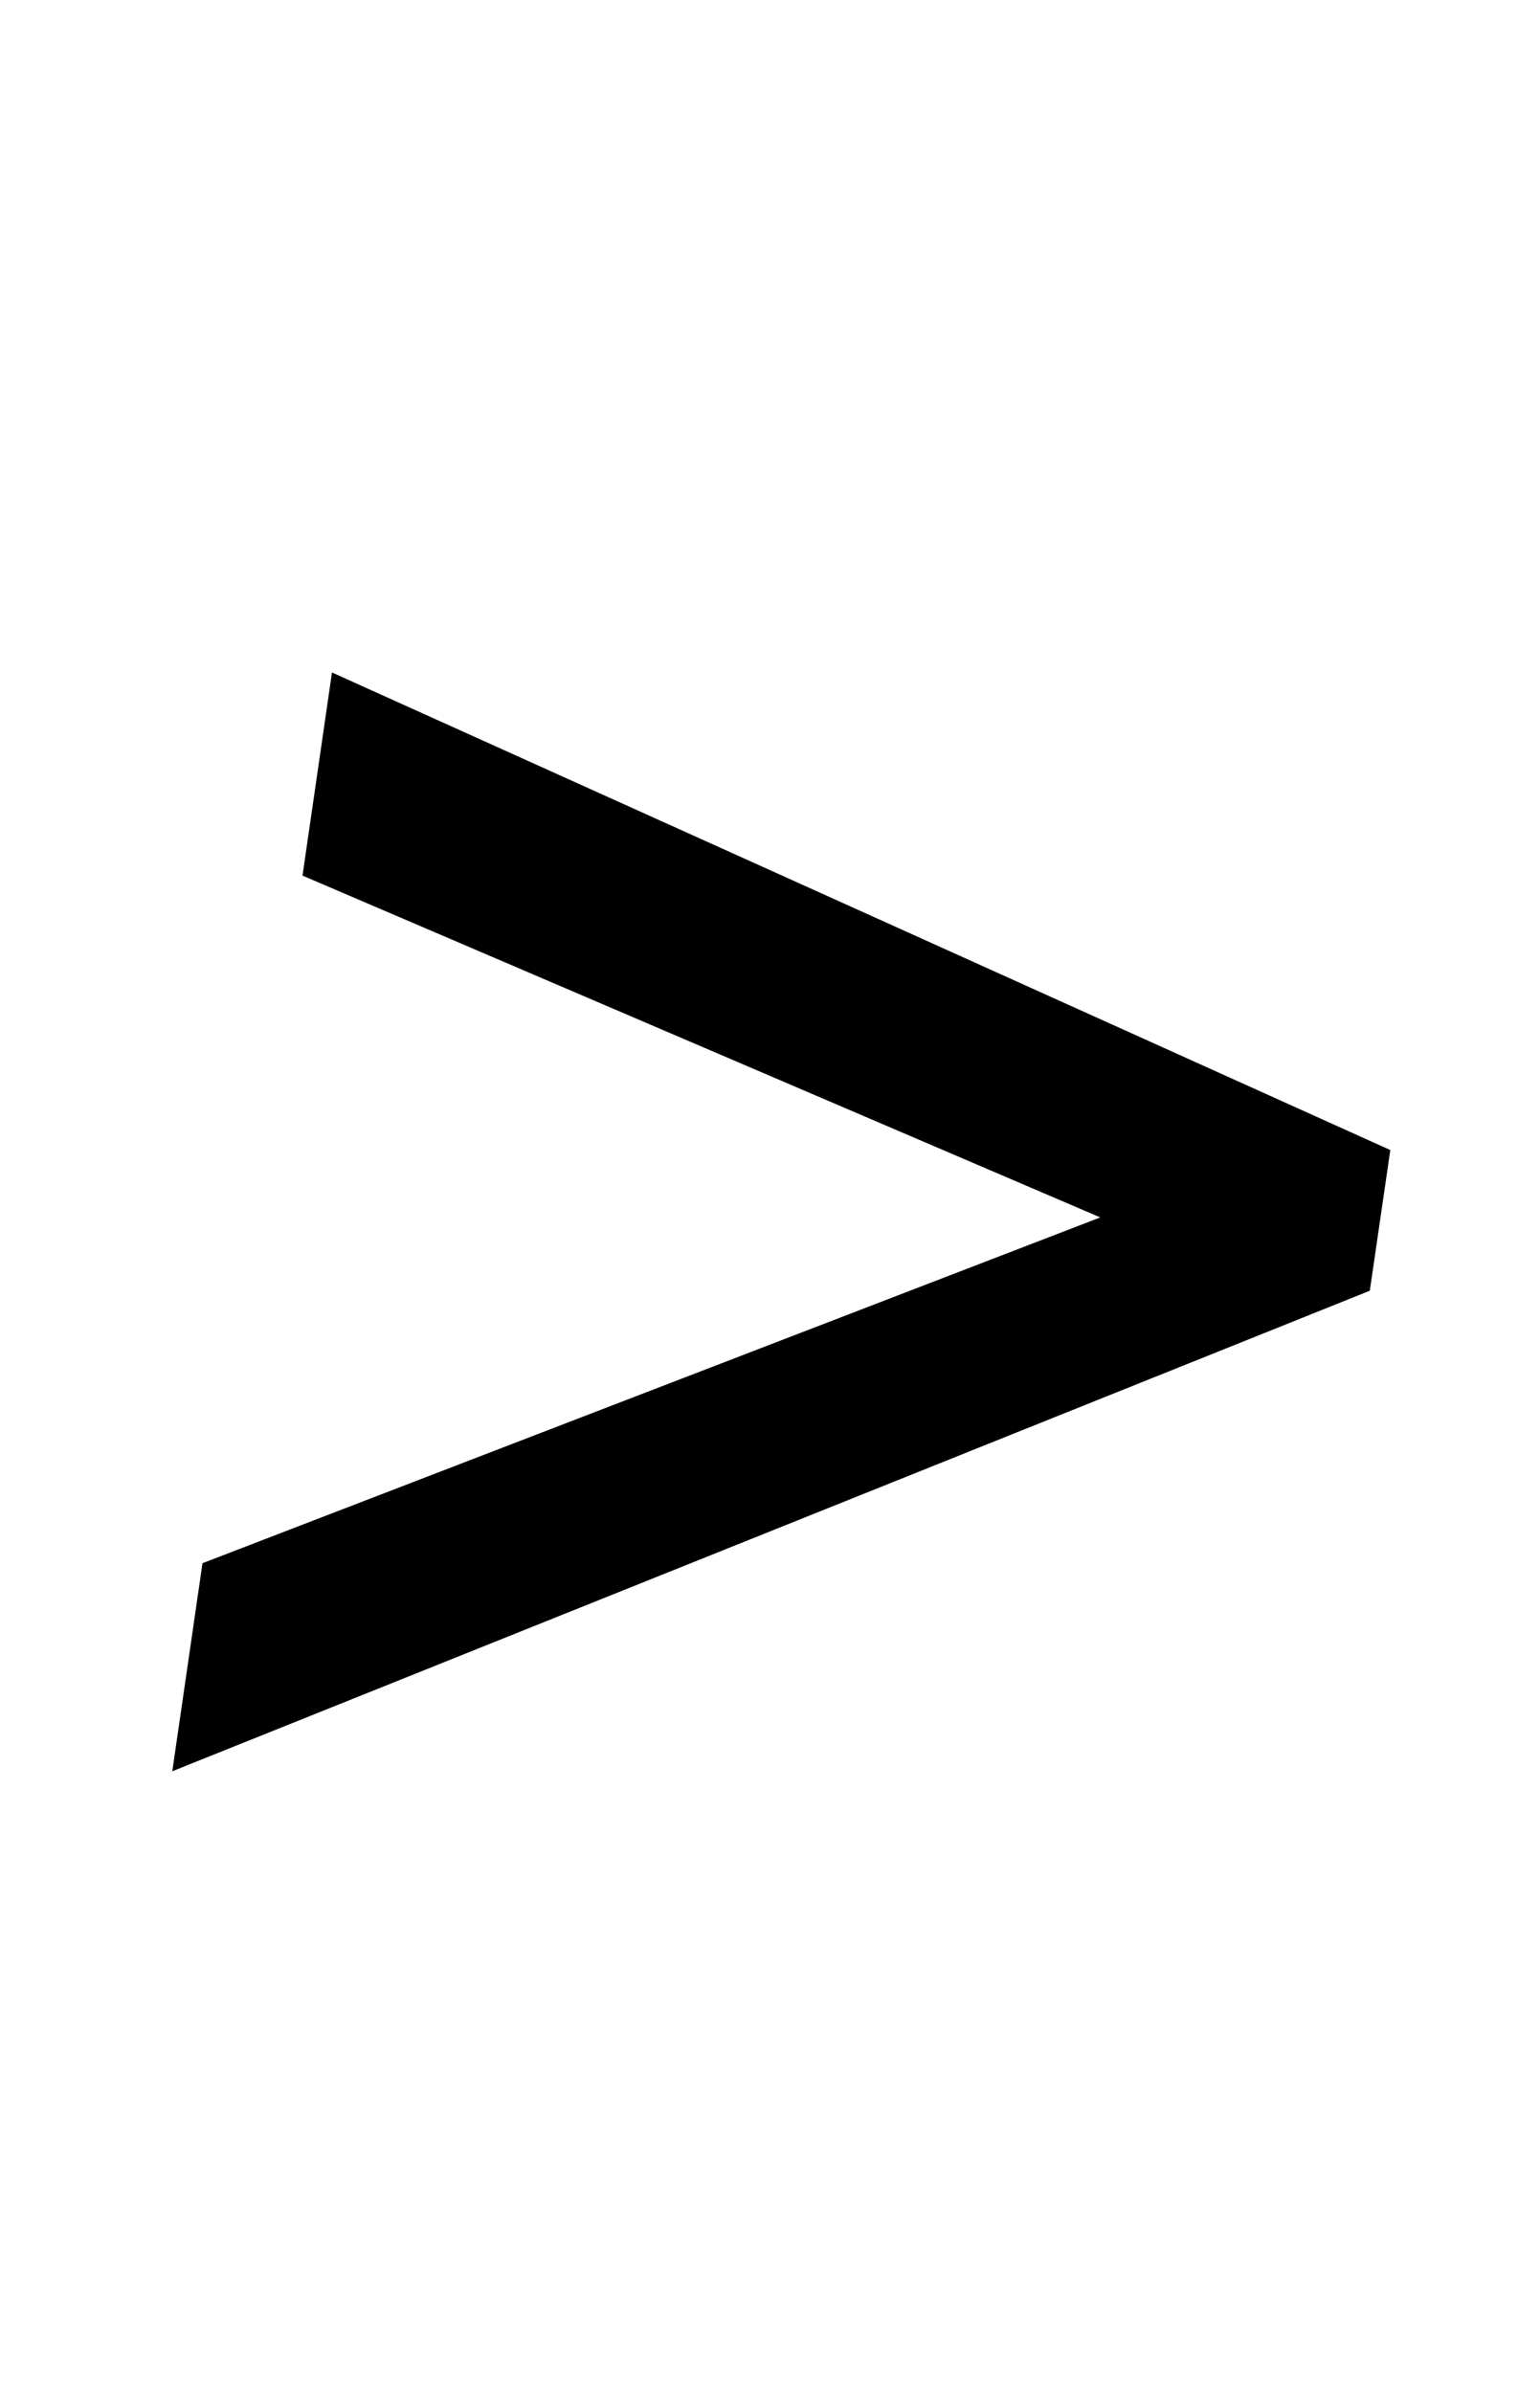 <?xml version="1.0" standalone="no"?>
<!DOCTYPE svg PUBLIC "-//W3C//DTD SVG 1.1//EN" "http://www.w3.org/Graphics/SVG/1.1/DTD/svg11.dtd" >
<svg xmlns="http://www.w3.org/2000/svg" xmlns:xlink="http://www.w3.org/1999/xlink" version="1.1" viewBox="-10 0 644 1000">
  <g transform="matrix(1 0 0 -1 0 800)">
   <path fill="currentColor"
d="M128.83 518.98l442.57 -199.57l-8.57 -58.79l-500.78 -200.81l12.63 86.95l375.44 144.5l-333.62 142.84z" />
  </g>

</svg>
